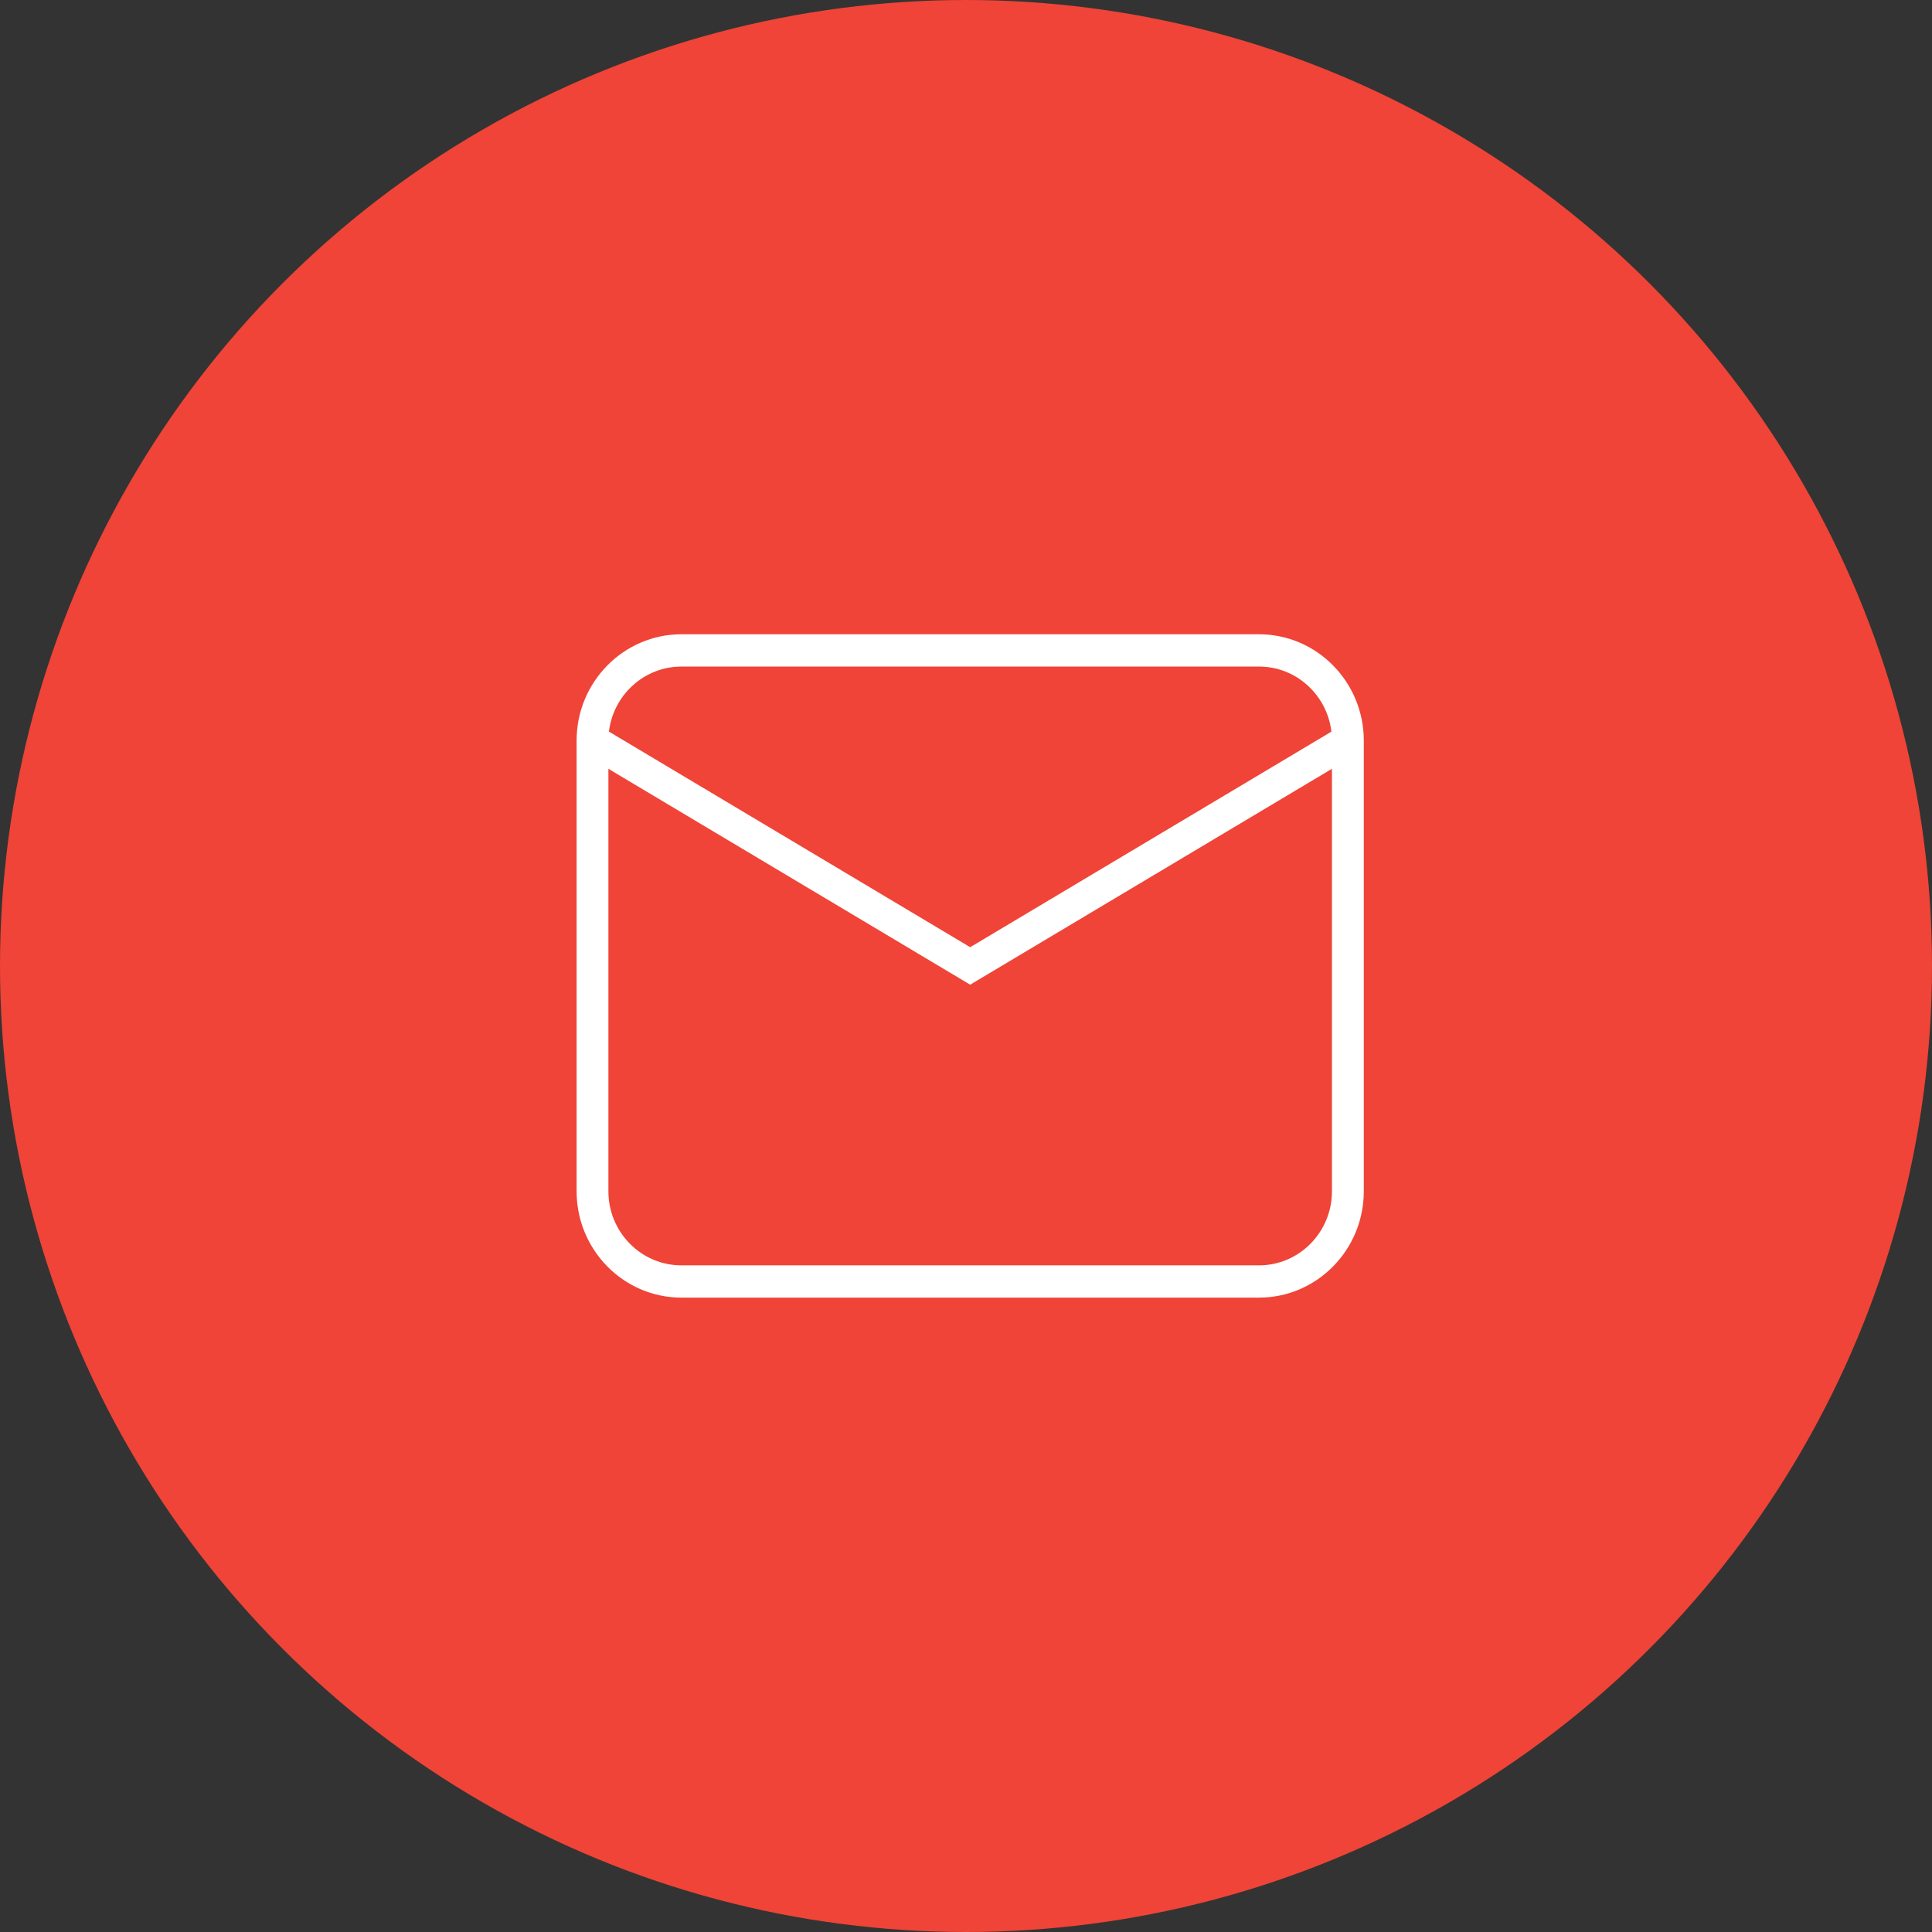 <?xml version="1.0" encoding="UTF-8" standalone="no"?>
<svg width="67px" height="67px" viewBox="0 0 67 67" version="1.1" xmlns="http://www.w3.org/2000/svg" xmlns:xlink="http://www.w3.org/1999/xlink" xmlns:sketch="http://www.bohemiancoding.com/sketch/ns">
    <rect x="0" y="0" width="67" height="67" fill="#333333" stroke="none"/>
    <!-- Generator: Sketch 3.5.2 (25235) - http://www.bohemiancoding.com/sketch -->
    <title>mail-rounded</title>
    <desc>Created with Sketch.</desc>
    <defs></defs>
    <g id="Svgs" stroke="none" stroke-width="1" fill="none" fill-rule="evenodd" sketch:type="MSPage">
        <g id="svgs" sketch:type="MSArtboardGroup" transform="translate(-145, -437)">
            <g id="mail-rounded" sketch:type="MSLayerGroup" transform="translate(145, 437)">
                <circle id="Oval-63" fill="#EF4437" sketch:type="MSShapeGroup" cx="33.5" cy="33.5" r="33.5"></circle>
                <path d="M43.662,45 L23.63,45 C21.627,45 19.996,43.347 19.996,41.314 L19.996,25.682 C19.996,23.65 21.627,21.996 23.63,21.996 L43.662,21.996 C45.665,21.996 47.295,23.65 47.295,25.682 L47.295,41.314 C47.295,43.347 45.665,45 43.662,45 L43.662,45 Z M23.63,23.116 C22.235,23.116 21.099,24.266 21.099,25.682 L21.099,41.314 C21.099,42.73 22.235,43.881 23.63,43.881 L43.662,43.881 C45.056,43.881 46.191,42.73 46.191,41.314 L46.191,25.682 C46.191,24.266 45.056,23.116 43.662,23.116 L23.63,23.116 L23.63,23.116 Z" id="Fill-1" fill="#FFFFFF" sketch:type="MSShapeGroup"></path>
                <path d="M33.645,34.148 L20.267,26.165 L20.828,25.199 L33.645,32.848 L46.463,25.199 L47.022,26.165 L33.645,34.148" id="Fill-2" fill="#FFFFFF" sketch:type="MSShapeGroup"></path>
            </g>
        </g>
    </g>
</svg>